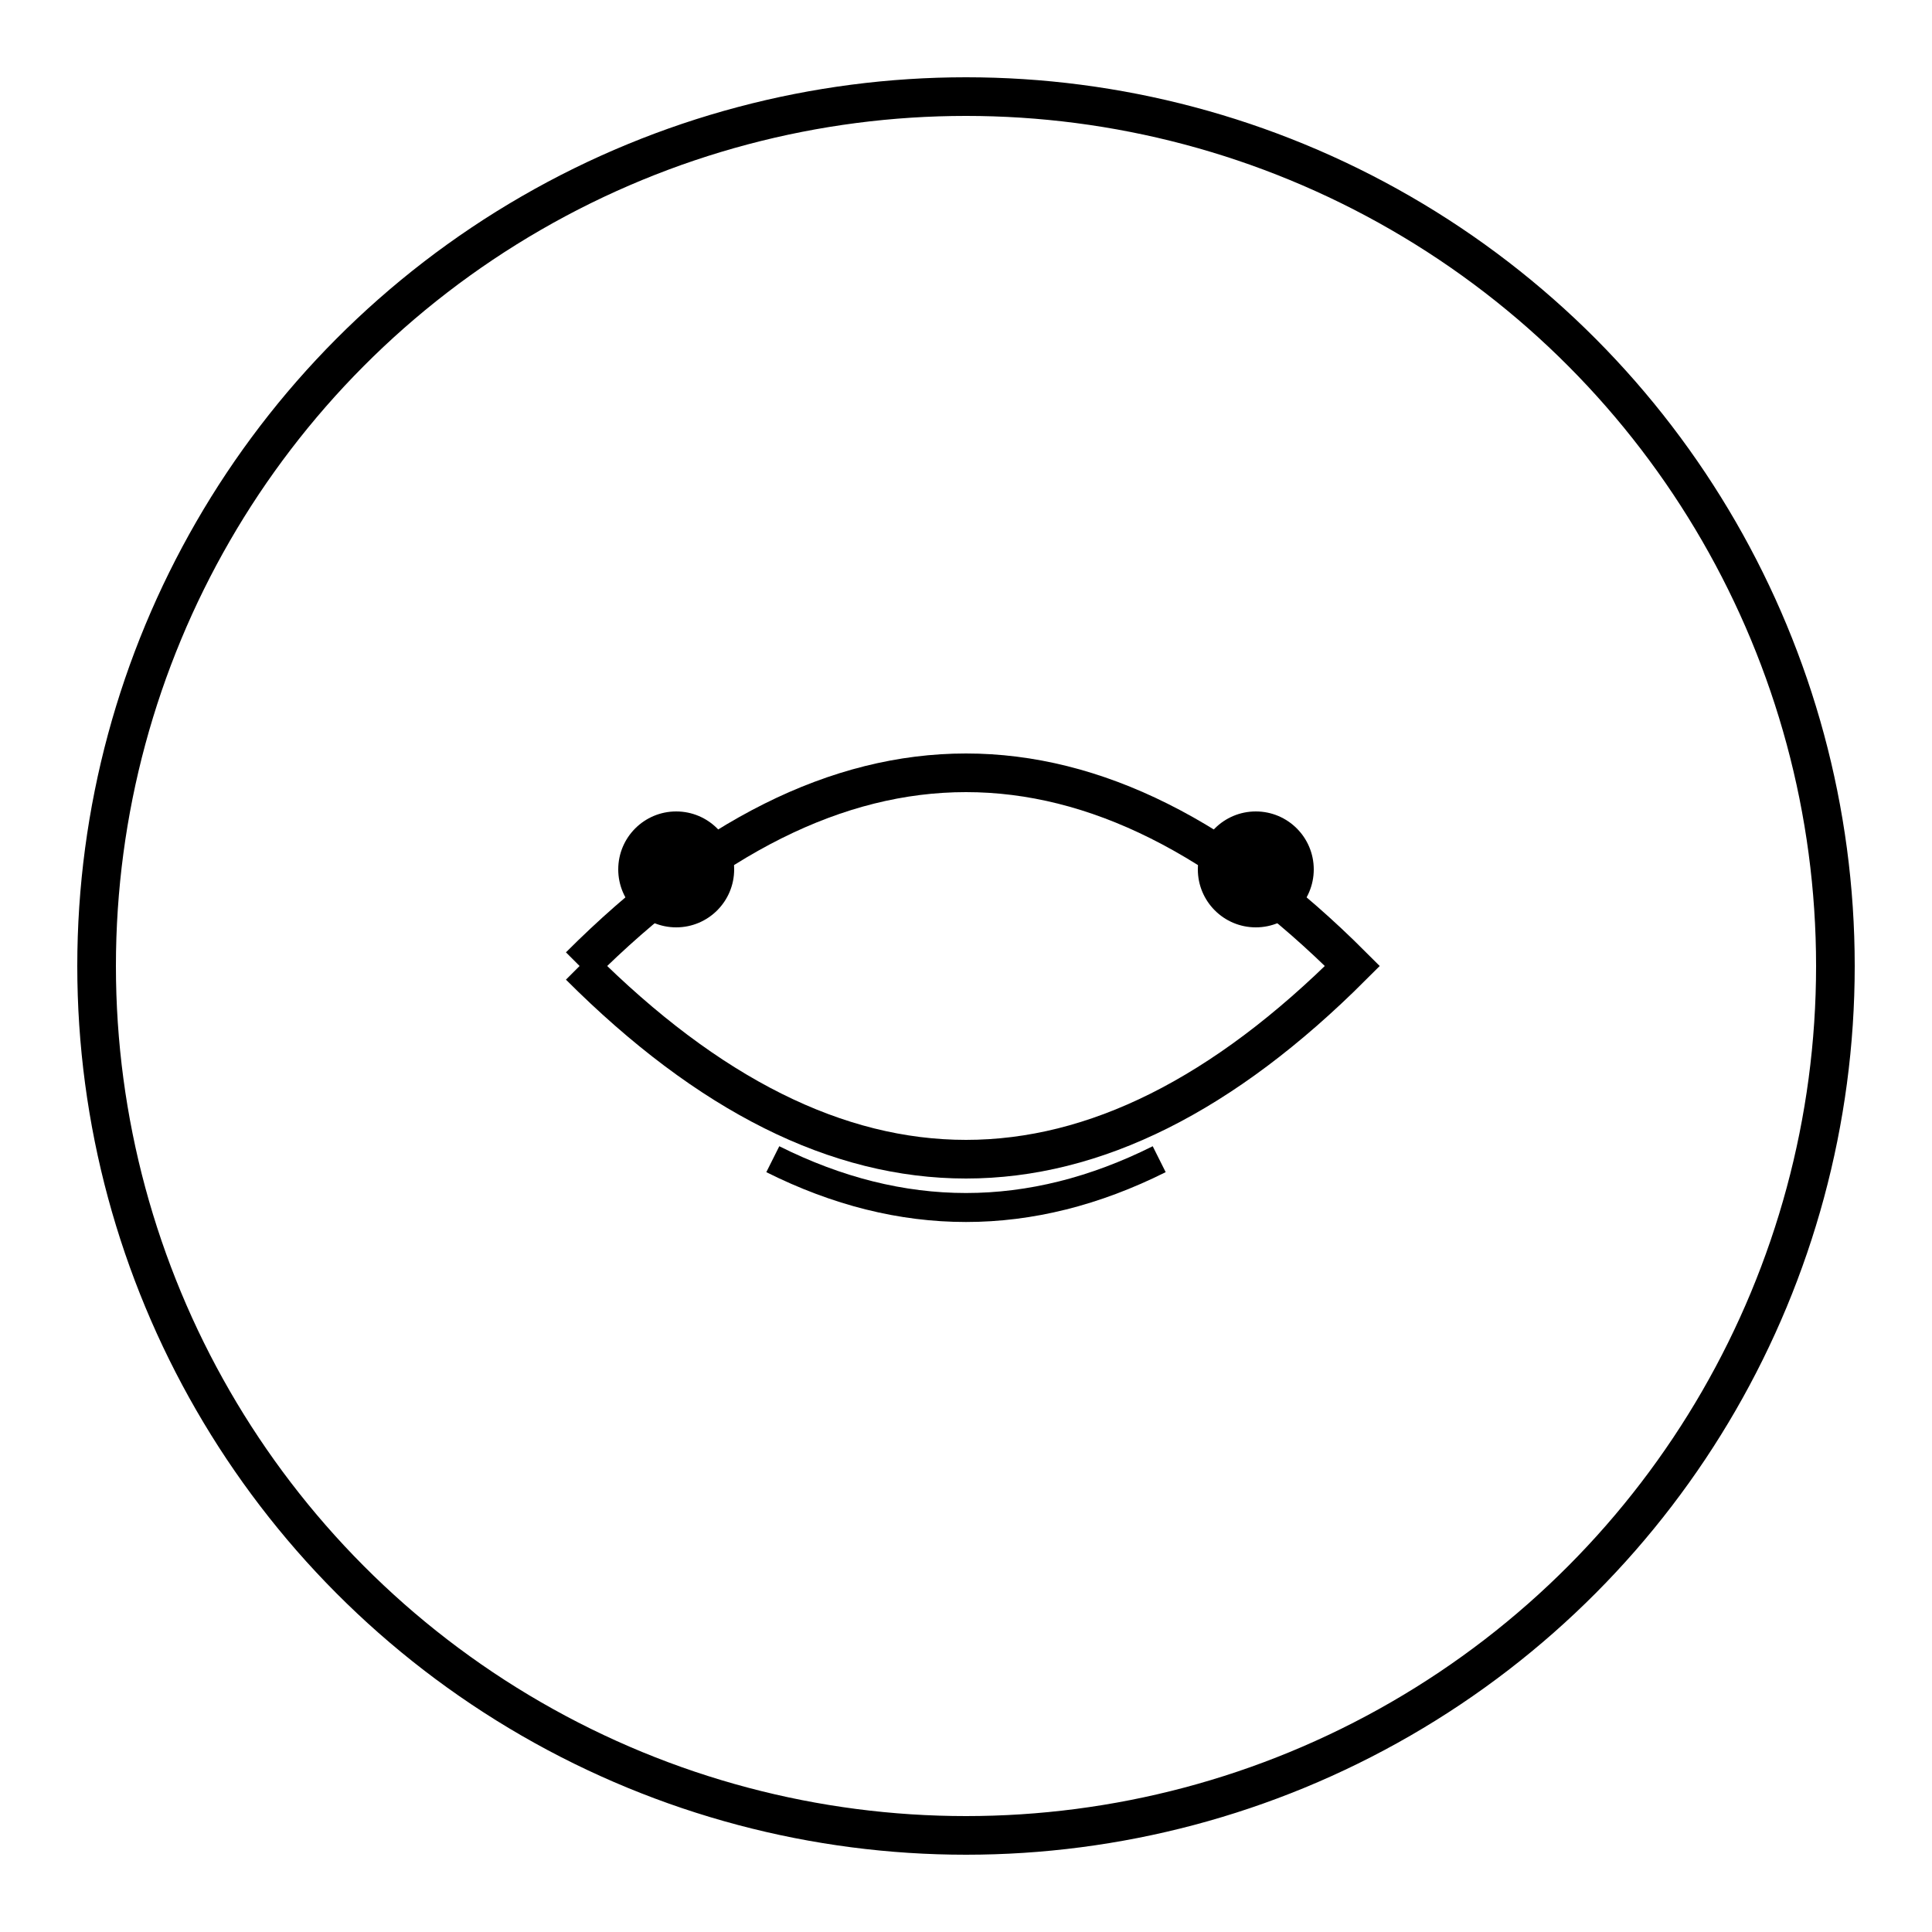 <svg width="100" height="100" viewBox="0 0 100 100" fill="none" xmlns="http://www.w3.org/2000/svg">
  <circle cx="50" cy="50" r="45" stroke="currentColor" stroke-width="2" fill="none"/>
  <path d="M30 50 Q50 30 70 50 Q50 70 30 50" stroke="currentColor" stroke-width="2" fill="none"/>
  <circle cx="35" cy="45" r="3" fill="currentColor"/>
  <circle cx="65" cy="45" r="3" fill="currentColor"/>
  <path d="M40 60 Q50 65 60 60" stroke="currentColor" stroke-width="1.5" fill="none"/>
</svg>